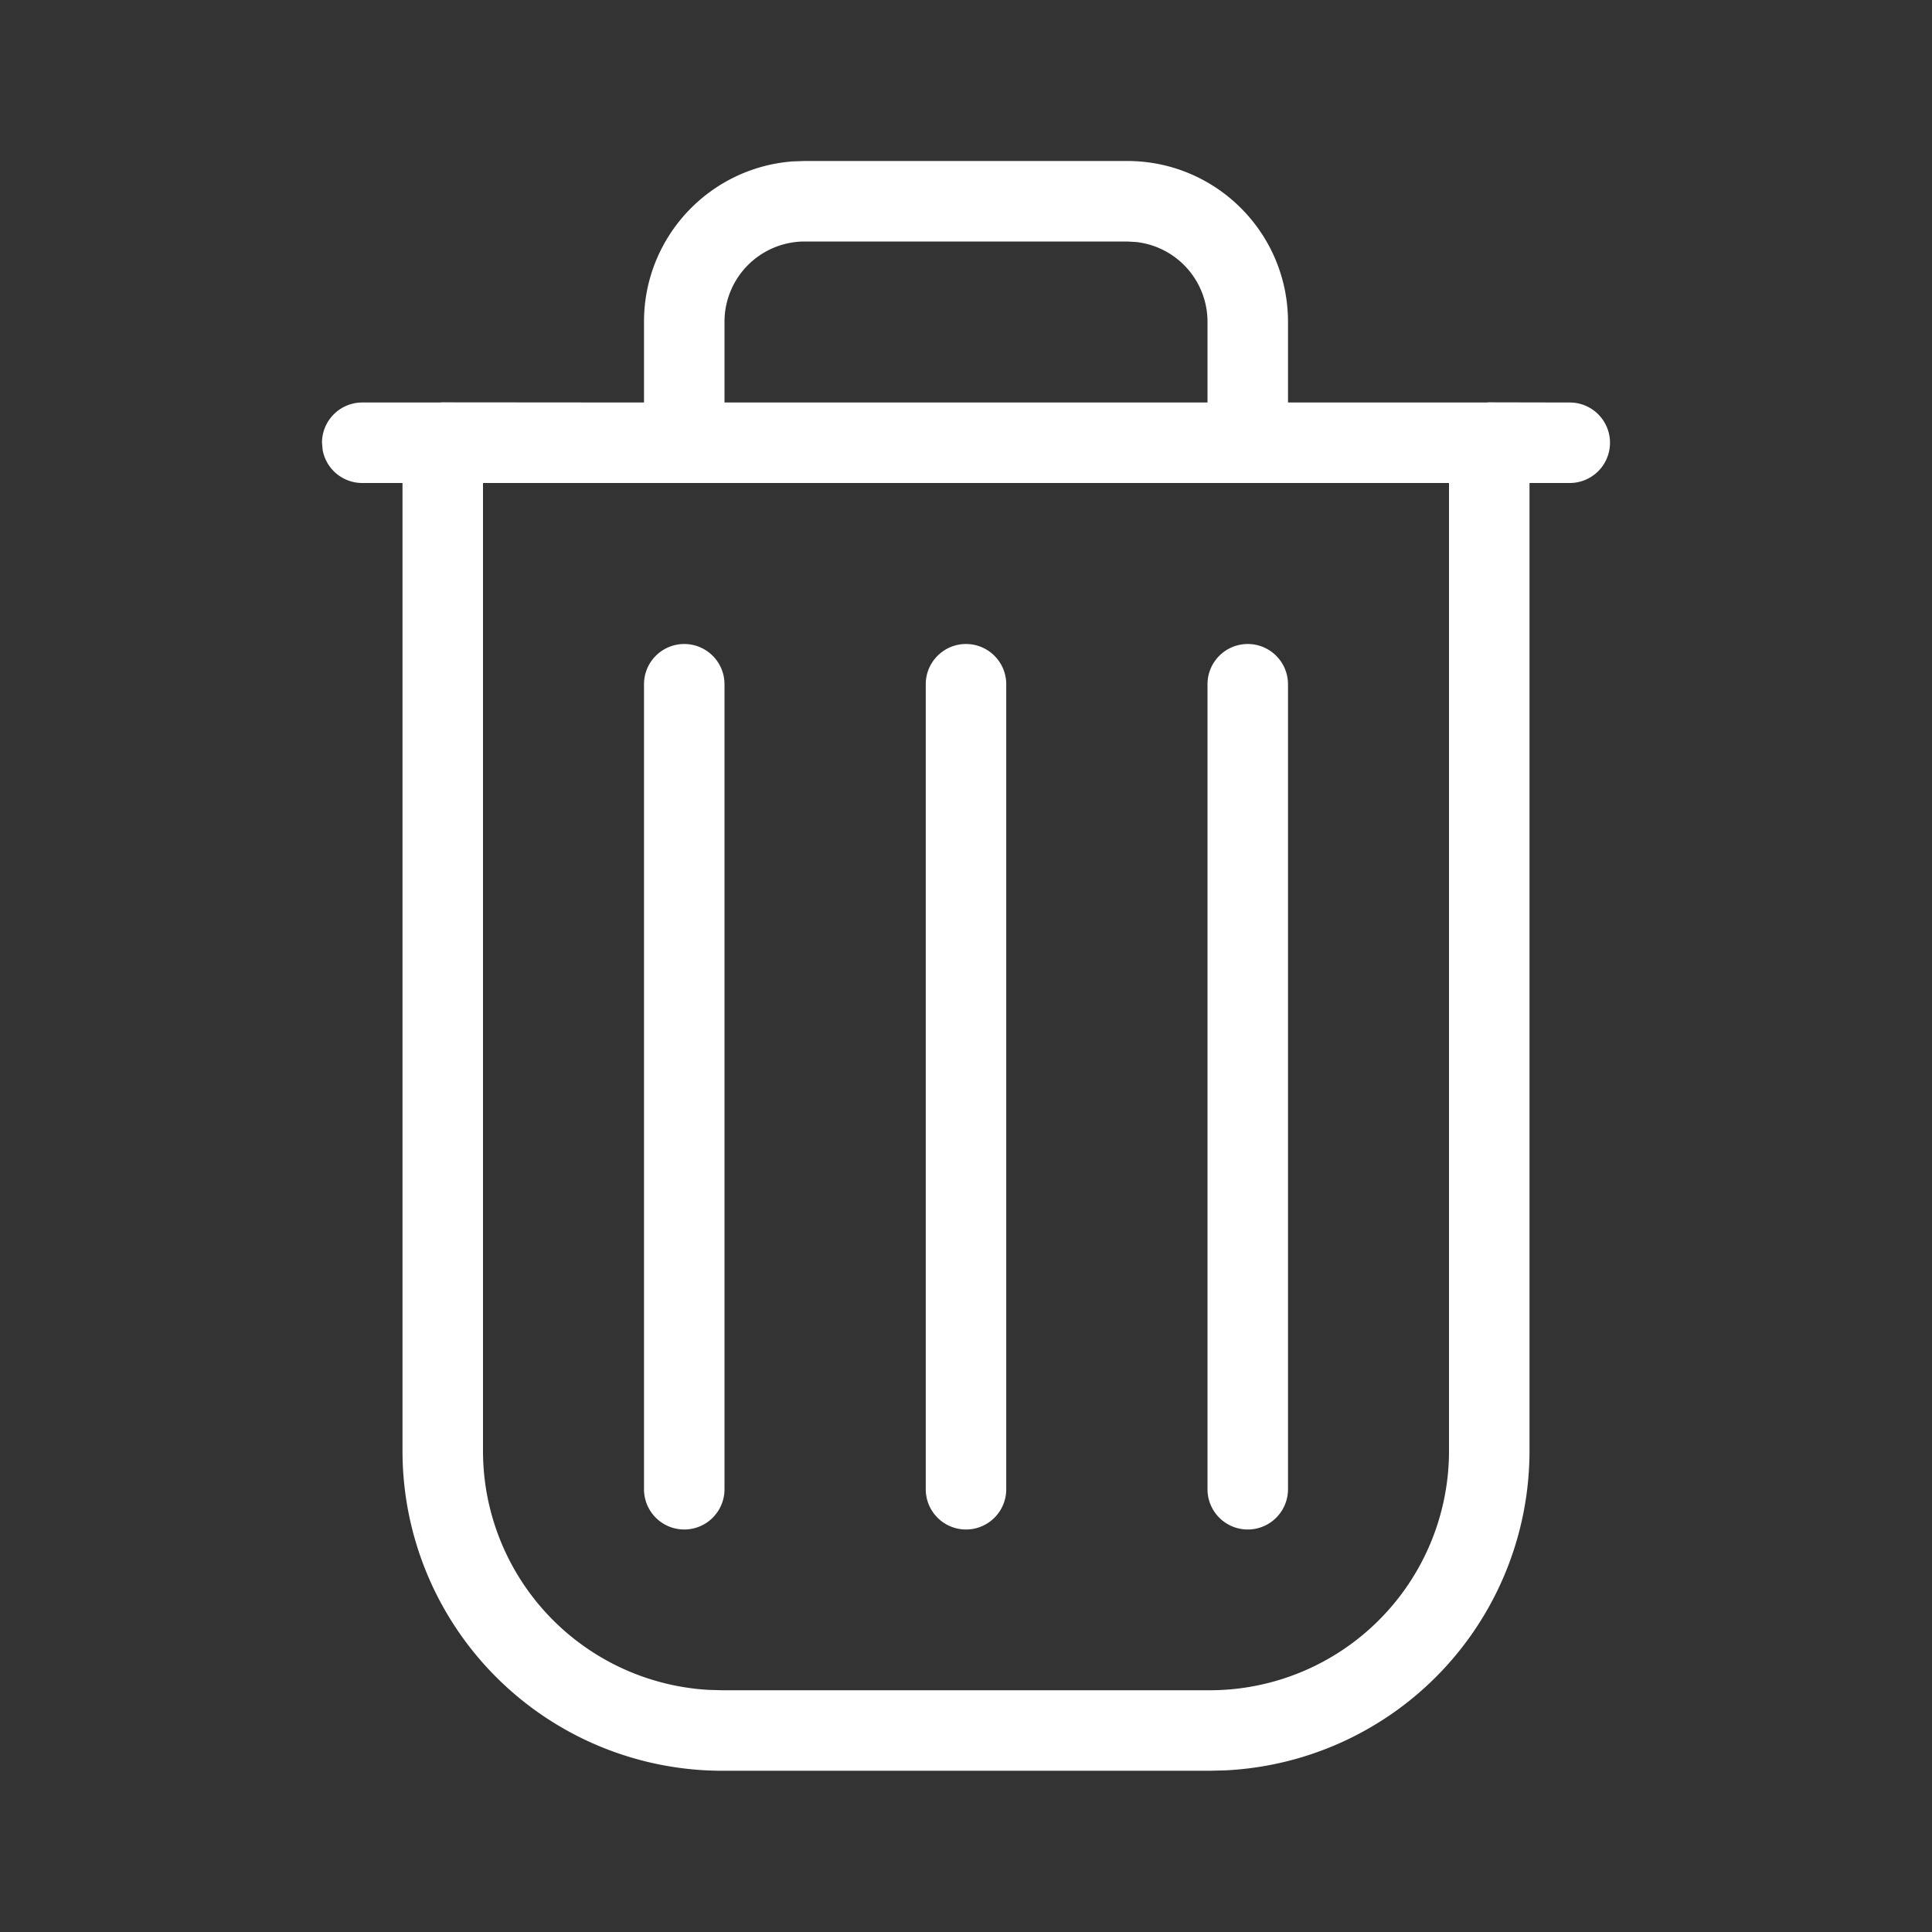 <svg width="24" height="24" xmlns="http://www.w3.org/2000/svg">
    <rect width="100%" height="100%" fill="#333333" stroke="none"/>
    <path d="M14.003 2C15.106 2 16 2.894 16 3.998V5h2.466l.034-.003.034.001L19.5 5a.5.5 0 1 1 0 1H19v12.024a3.973 3.973 0 0 1-3.775 3.968l-.198.005H8.973A3.973 3.973 0 0 1 5 18.024V6h-.5a.5.5 0 0 1-.492-.41L4 5.5a.5.5 0 0 1 .5-.5h.966l.034-.003.034.001L8 5V3.998c0-1.054.814-1.916 1.848-1.993L9.997 2zM18 6H6v12.024a2.973 2.973 0 0 0 2.798 2.968l.175.005h6.054A2.973 2.973 0 0 0 18 18.024V6zM8.5 8a.5.5 0 0 1 .5.5v10a.5.5 0 1 1-1 0v-10a.5.5 0 0 1 .5-.5zM12 8a.5.5 0 0 1 .5.5v10a.5.5 0 1 1-1 0v-10A.5.5 0 0 1 12 8zm3.5 0a.5.5 0 0 1 .5.5v10a.5.5 0 1 1-1 0v-10a.5.5 0 0 1 .5-.5zm-1.497-5H9.997A.997.997 0 0 0 9 3.998V5h6V3.998a.997.997 0 0 0-.88-.991L14.002 3z" fill="#FFF" fill-rule="evenodd"/>
</svg>

